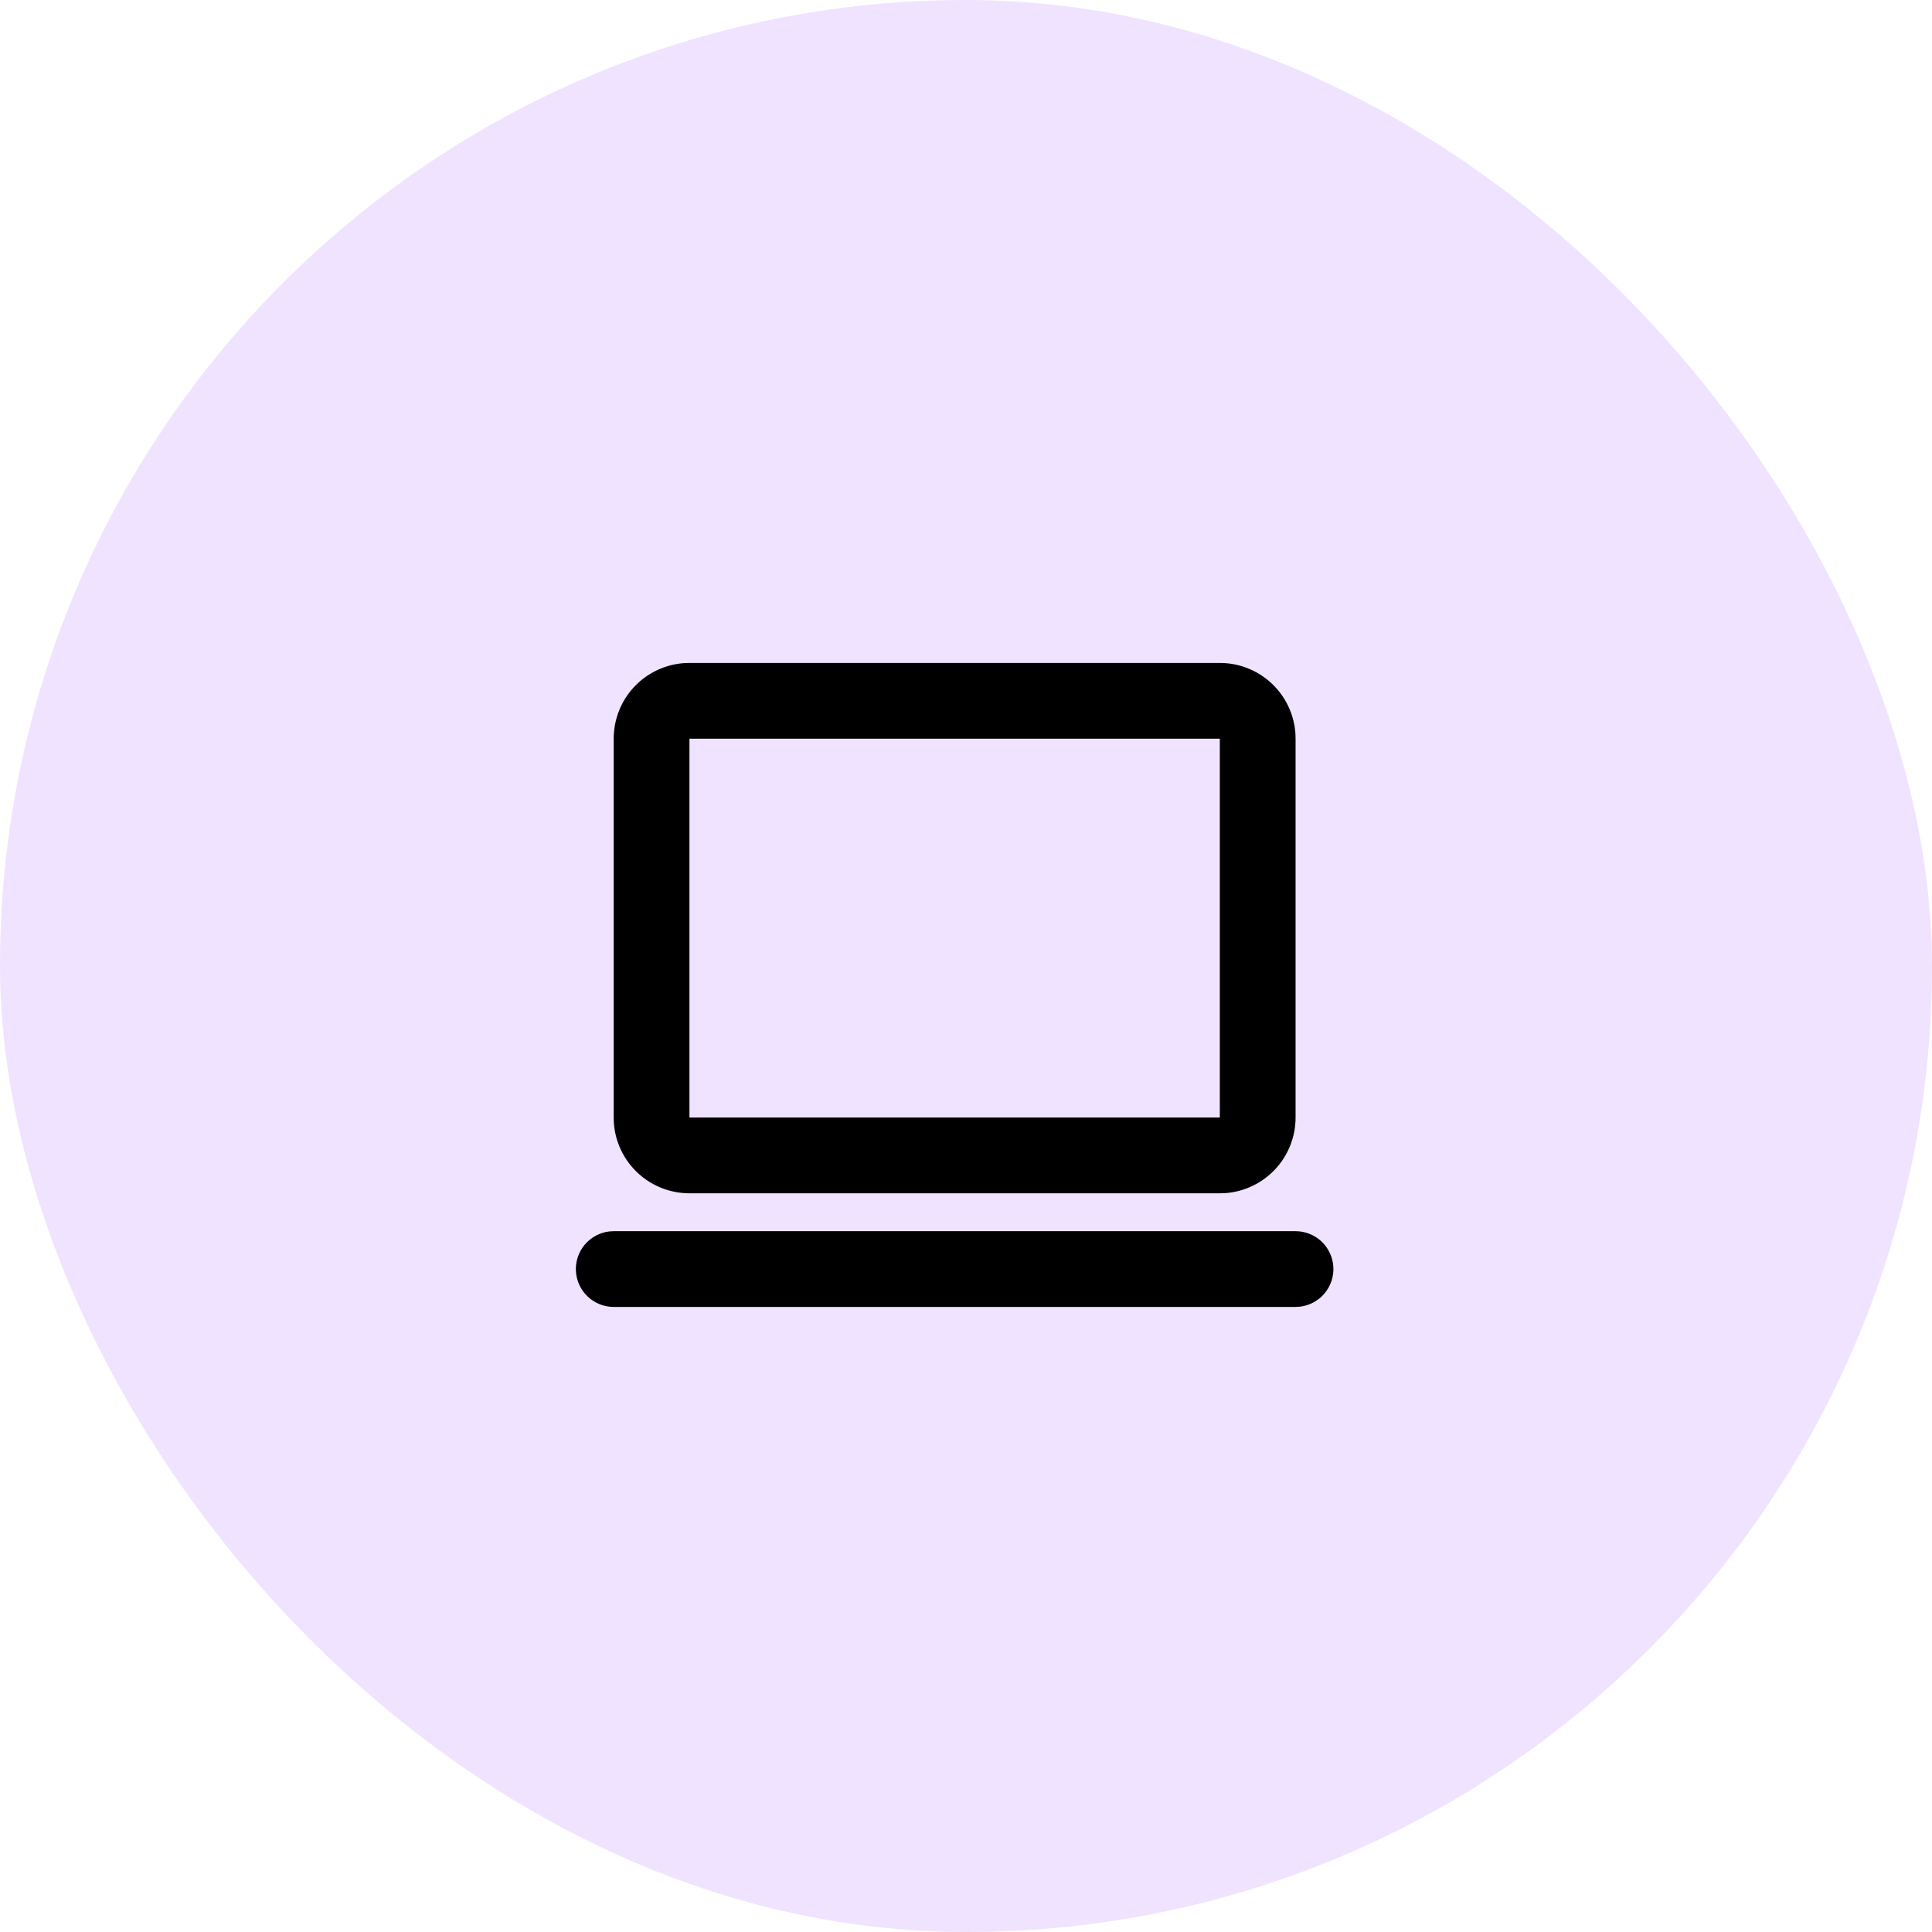 <svg width="85" height="85" viewBox="0 0 85 85" fill="none" xmlns="http://www.w3.org/2000/svg">
<rect width="85" height="85" rx="42.5" fill="#F0E3FF"/>
<path fill-rule="evenodd" clip-rule="evenodd" d="M57 54.167C57.425 54.167 57.833 54.33 58.142 54.621C58.451 54.913 58.637 55.312 58.662 55.736C58.687 56.16 58.549 56.577 58.276 56.903C58.004 57.229 57.617 57.438 57.195 57.488L57 57.5H27C26.575 57.499 26.167 57.337 25.858 57.045C25.549 56.754 25.363 56.355 25.338 55.931C25.313 55.507 25.451 55.089 25.724 54.764C25.997 54.438 26.383 54.228 26.805 54.178L27 54.167H57ZM53.667 29.167C54.508 29.166 55.318 29.484 55.934 30.056C56.551 30.628 56.929 31.411 56.992 32.25L57 32.5V49.167C57 50.008 56.683 50.818 56.111 51.434C55.539 52.051 54.755 52.429 53.917 52.492L53.667 52.5H30.333C29.492 52.5 28.682 52.183 28.066 51.611C27.449 51.039 27.071 50.255 27.008 49.417L27 49.167V32.5C27 31.659 27.317 30.849 27.889 30.232C28.461 29.616 29.245 29.238 30.083 29.175L30.333 29.167H53.667ZM53.667 32.5H30.333V49.167H53.667V32.5Z" fill="black"/>
</svg>

